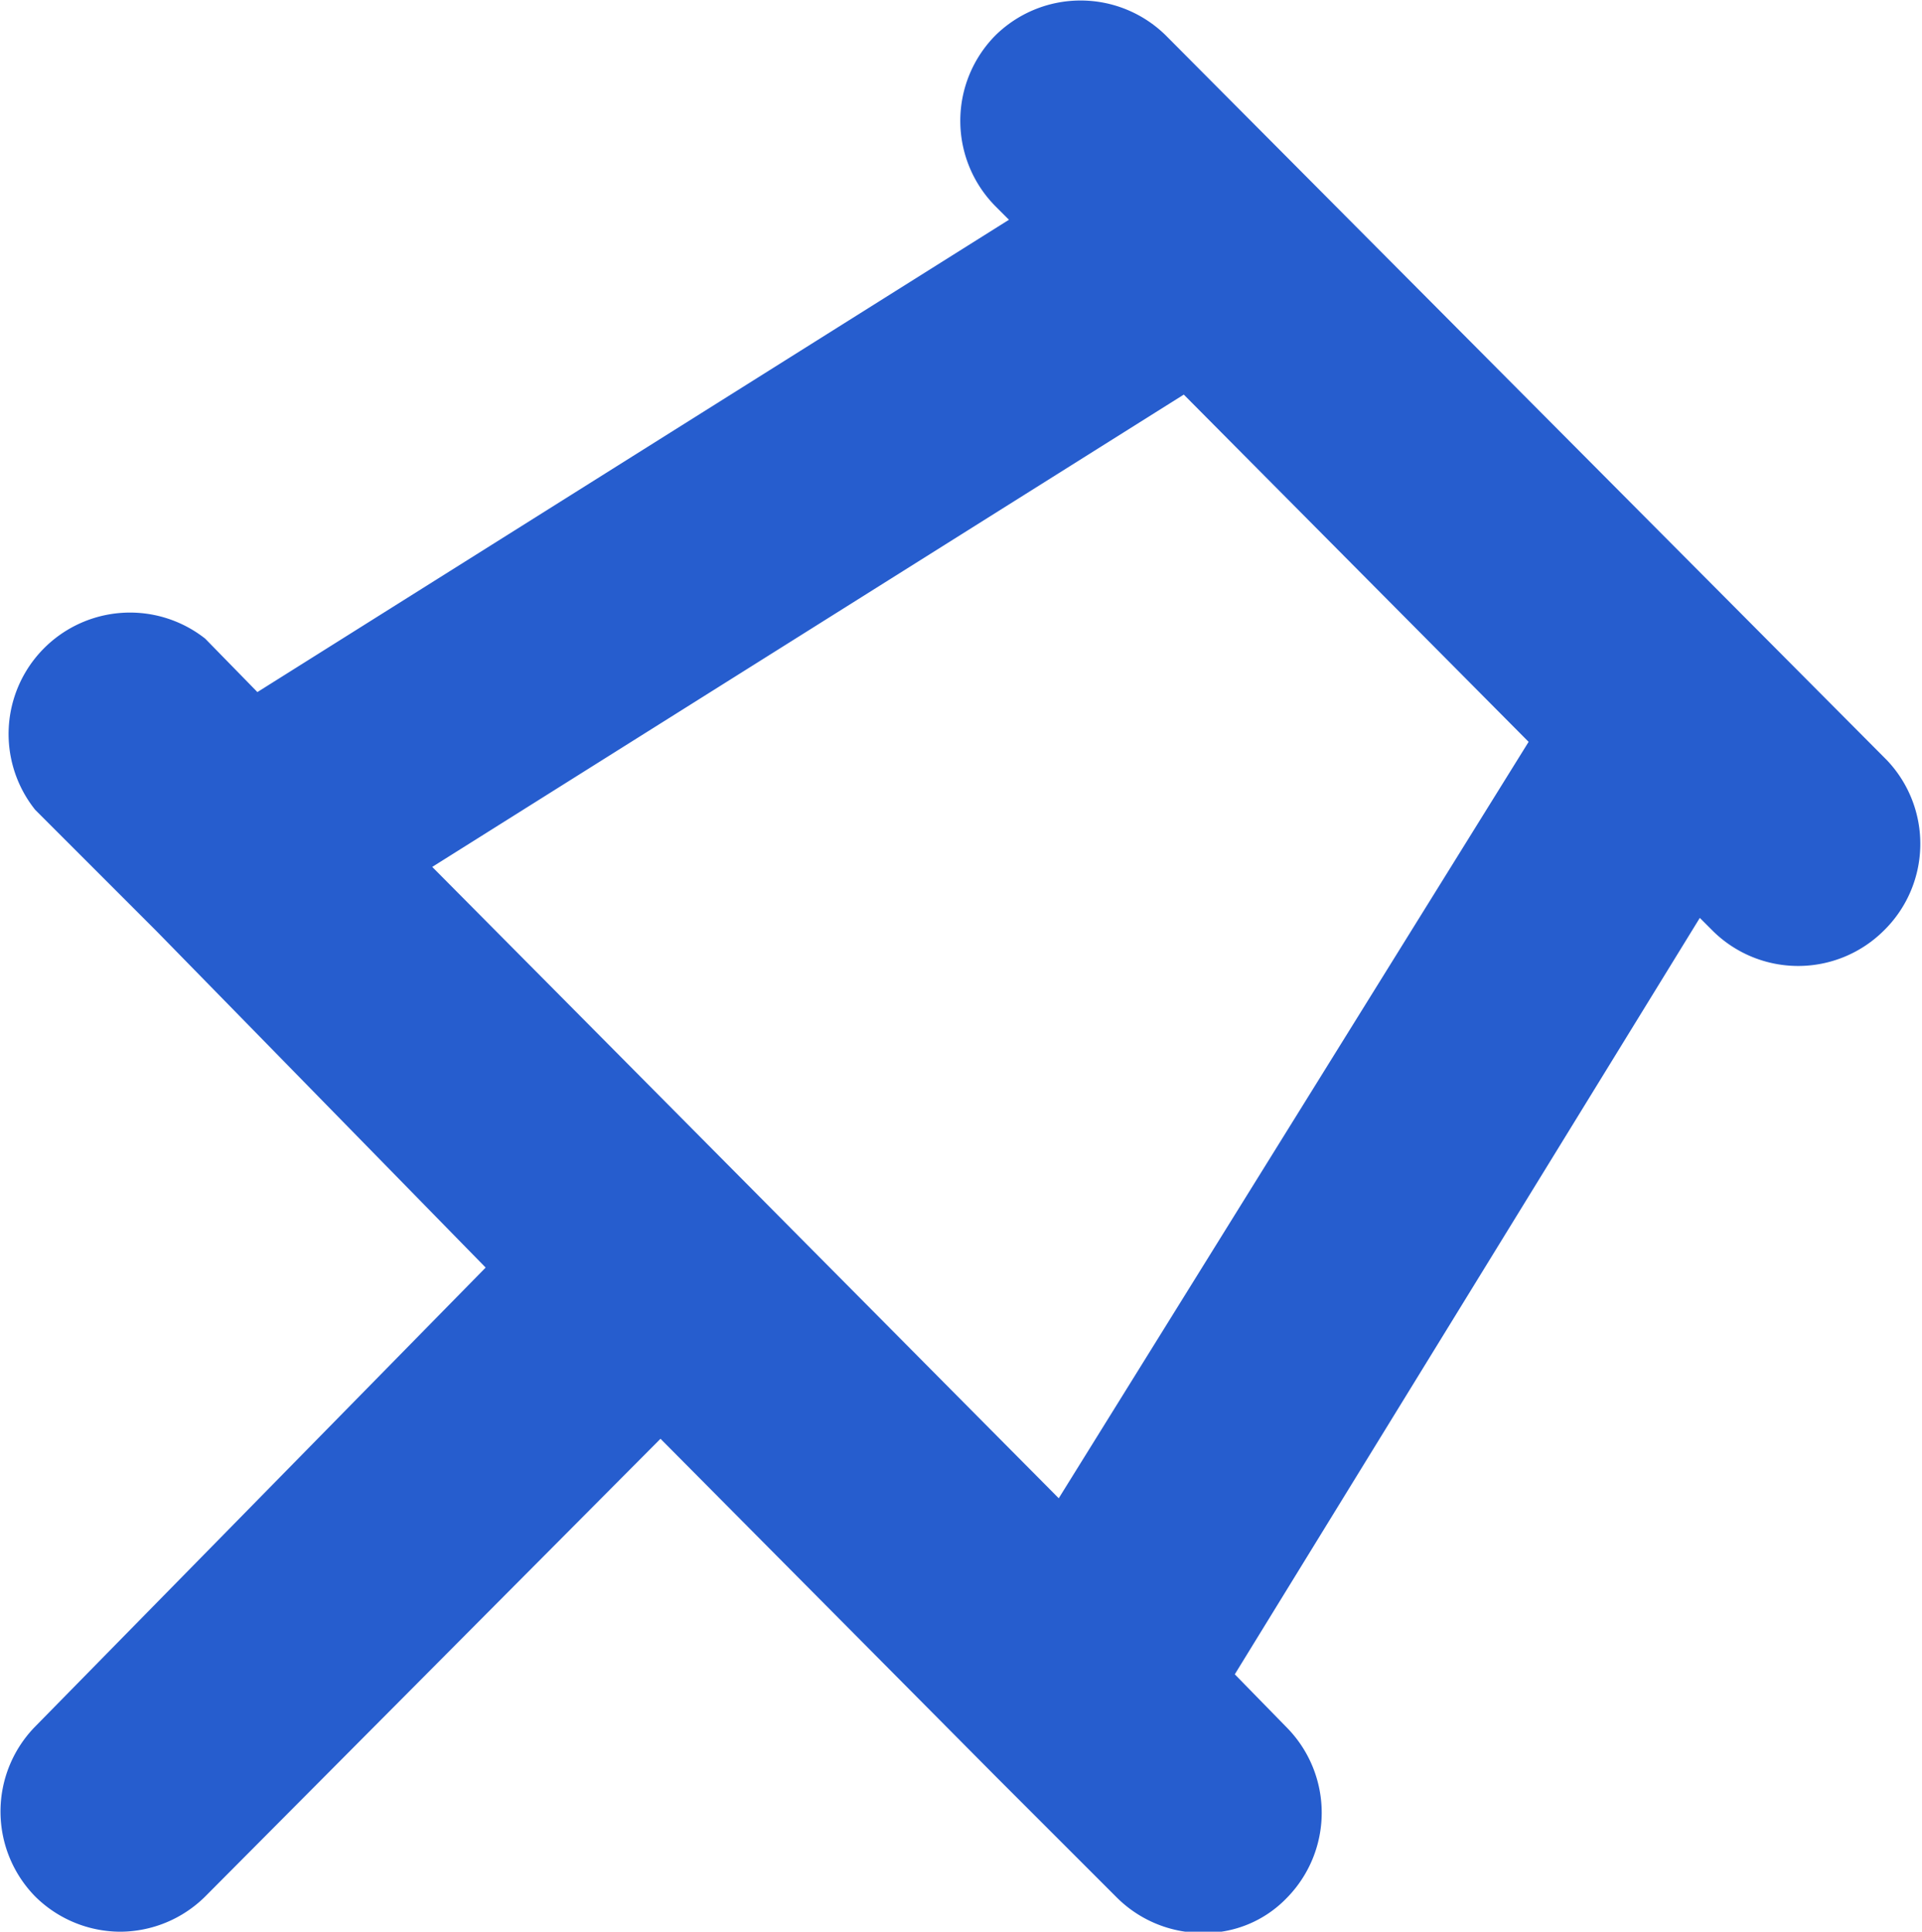 <svg xmlns="http://www.w3.org/2000/svg" viewBox="0 0 15.83 15.91"><defs><style>.cls-1{fill:#265dce;}</style></defs><title>mark</title><g id="Слой_2" data-name="Слой 2"><g id="Слой_1-2" data-name="Слой 1"><path class="cls-1" d="M15.54,6.26,9.6.29a1,1,0,0,0-1.4,0,1,1,0,0,0,0,1.41l.11.11L2.12,5.7l-.43-.44A1,1,0,0,0,.29,6.67l1,1L4,10.44.29,14.22a1,1,0,0,0,0,1.4,1,1,0,0,0,.7.29,1,1,0,0,0,.7-.29l3.75-3.77L8.2,14.63l1,1a1,1,0,0,0,.7.29.94.94,0,0,0,.7-.29,1,1,0,0,0,0-1.4l-.43-.44L14,7.56l.11.11a1,1,0,0,0,1.4,0A1,1,0,0,0,15.54,6.26ZM8.72,12.34,3.56,7.14,9.75,3.25l2.84,2.86Z"/></g></g></svg>